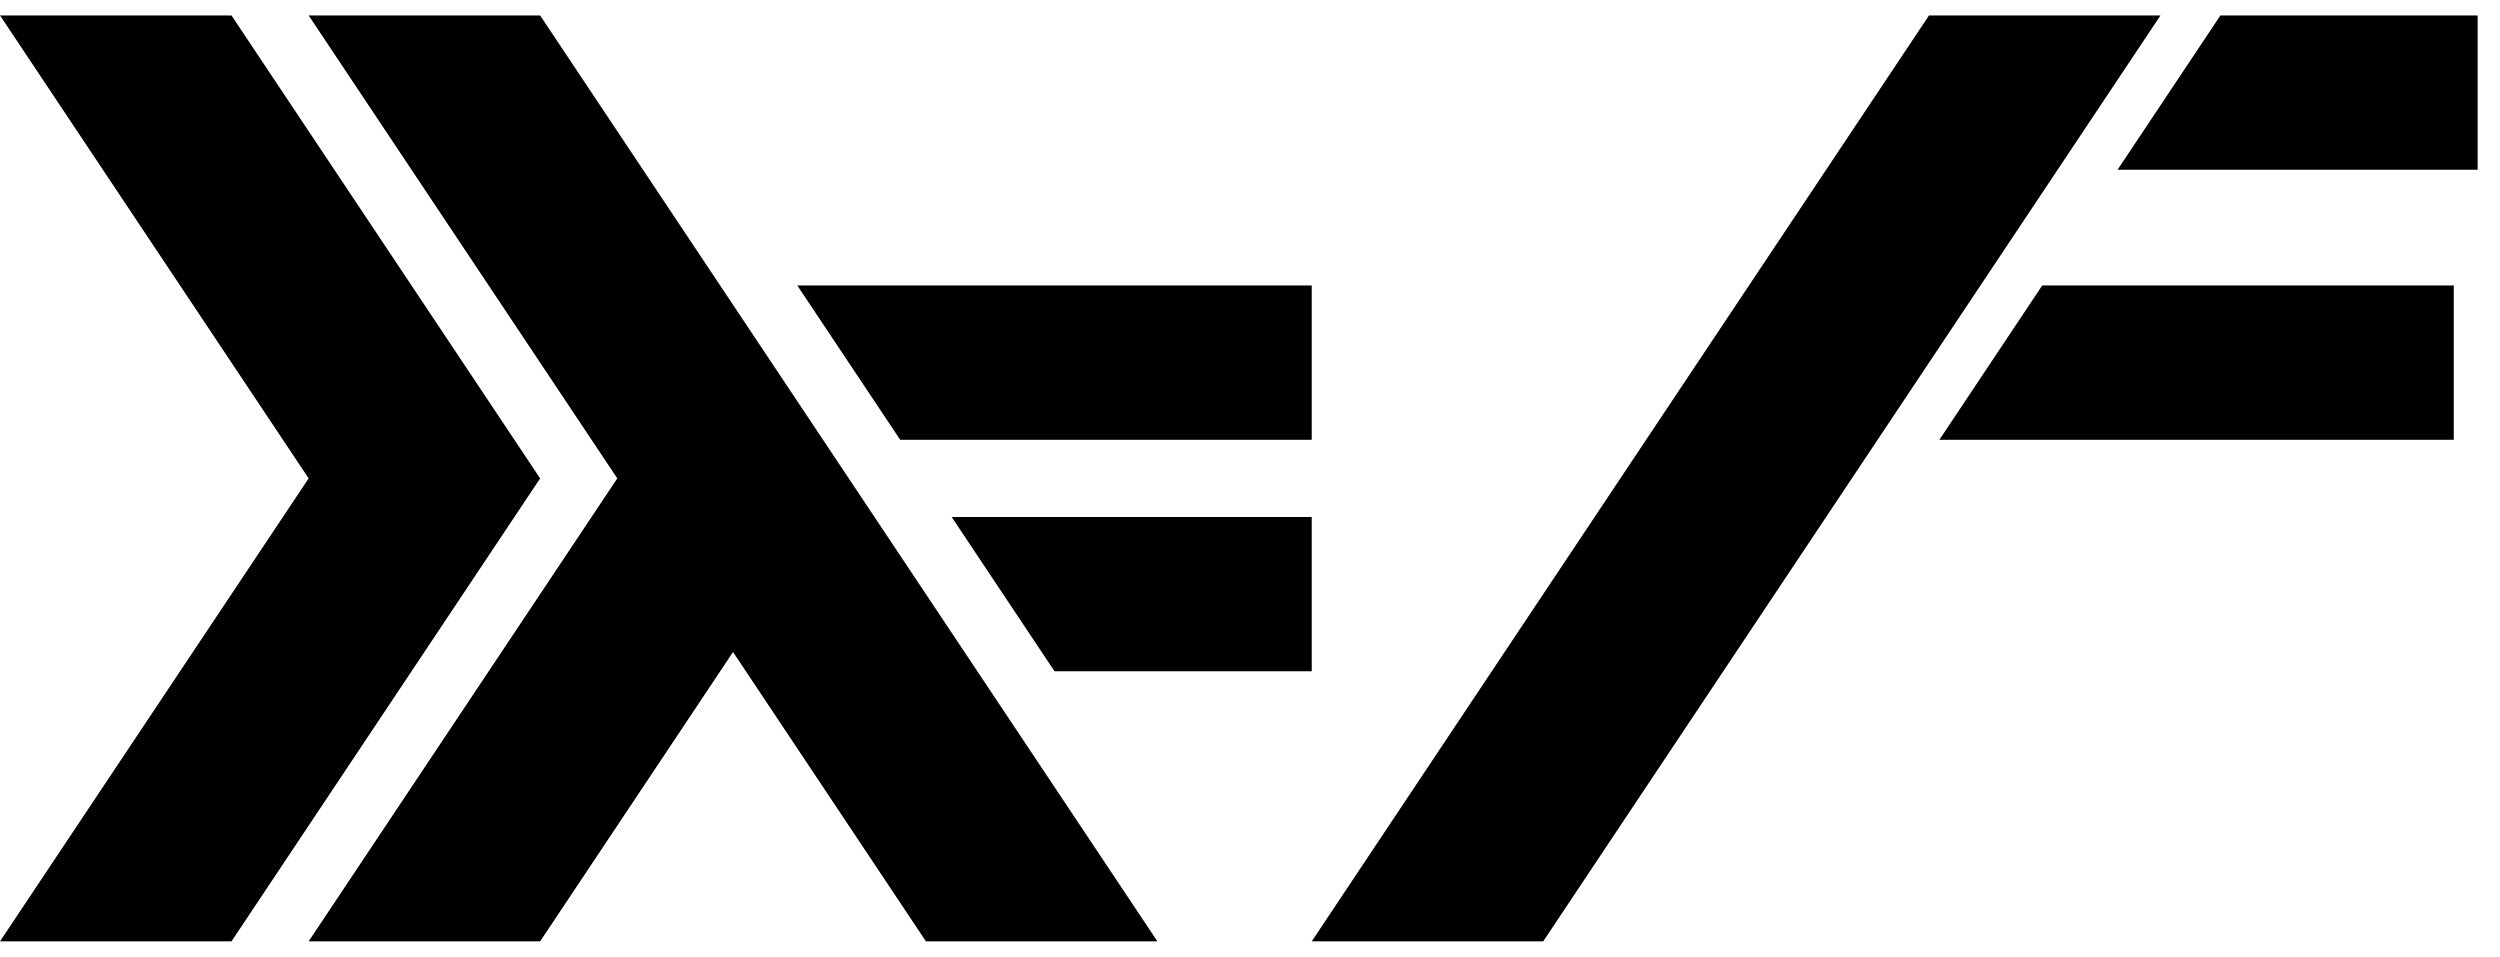 <?xml version="1.0" encoding="UTF-8"?>
<svg width="81px" height="31px" viewBox="0 0 81 31" version="1.1" xmlns="http://www.w3.org/2000/svg" xmlns:xlink="http://www.w3.org/1999/xlink">
    <title>Combined Shape</title>
    <g id="Website" stroke="none" stroke-width="1" fill="none" fill-rule="evenodd">
        <g id="Homepage" transform="translate(-30, -49)" fill="#000000" fill-rule="nonzero">
            <path d="M37.5,49.5 L47.5,64.5 L37.5,79.5 L30,79.5 L40,64.5 L30,49.5 L37.5,49.5 Z M47.5,49.5 L67.5,79.5 L60,79.5 L53.75,70.125 L47.5,79.5 L40,79.5 L50,64.5 L40,49.5 L47.5,49.5 Z M100,49.5 L80,79.5 L72.5,79.5 L92.5,49.5 L100,49.5 Z M72.5,65.75 L72.5,70.75 L64.167,70.75 L60.834,65.75 L72.5,65.75 Z M109.502,58.25 L109.502,63.25 L92.835,63.25 L96.168,58.25 L109.502,58.25 Z M72.5,58.25 L72.5,63.25 L59.167,63.25 L55.833,58.25 L72.5,58.25 Z M110.276,49.5 L110.276,54.5 L98.609,54.5 L101.942,49.5 L110.276,49.5 Z" id="Combined-Shape"></path>
        </g>
    </g>
</svg>